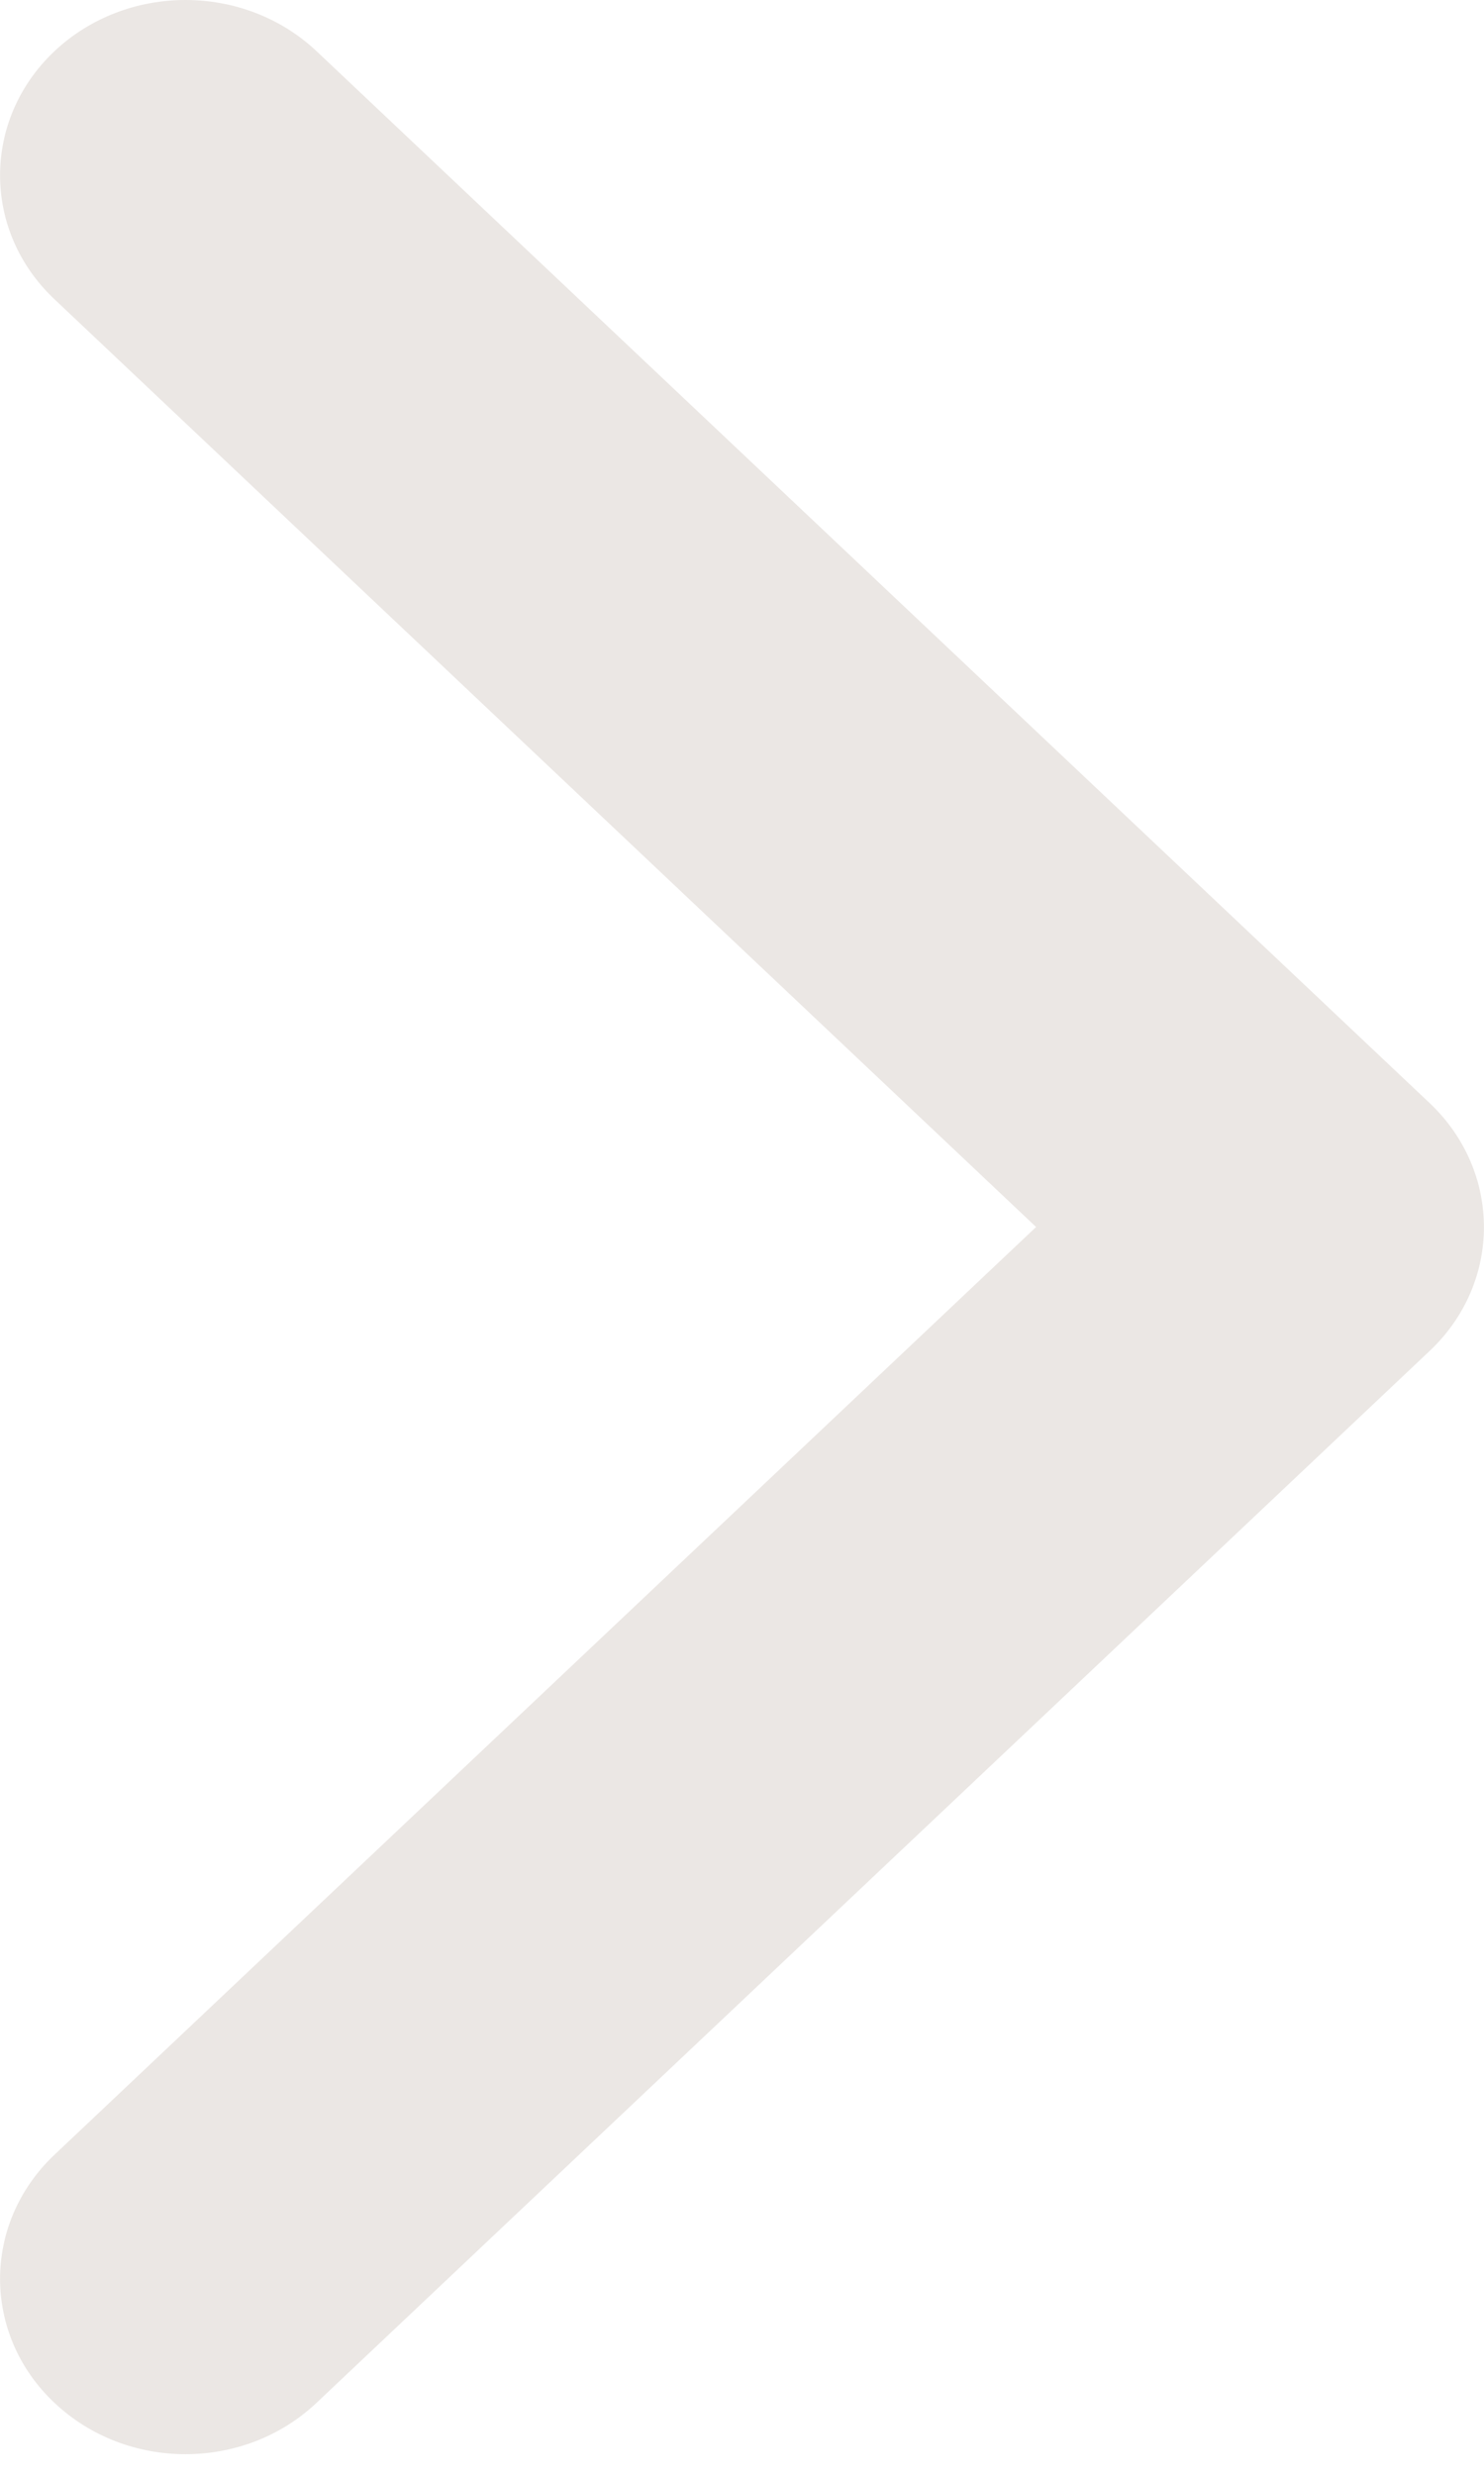 <svg width="6" height="10" viewBox="0 0 6 10" fill="none" xmlns="http://www.w3.org/2000/svg">
<path fill-rule="evenodd" clip-rule="evenodd" d="M0.22 0.207C0.513 -0.069 0.987 -0.069 1.28 0.207L5.78 4.457C6.073 4.734 6.073 5.183 5.78 5.459L1.28 9.709C0.987 9.986 0.513 9.986 0.22 9.709C-0.073 9.433 -0.073 8.984 0.22 8.707L4.189 4.958L0.22 1.209C-0.073 0.933 -0.073 0.484 0.22 0.207Z" fill="#EBE7E4"/>
</svg>
